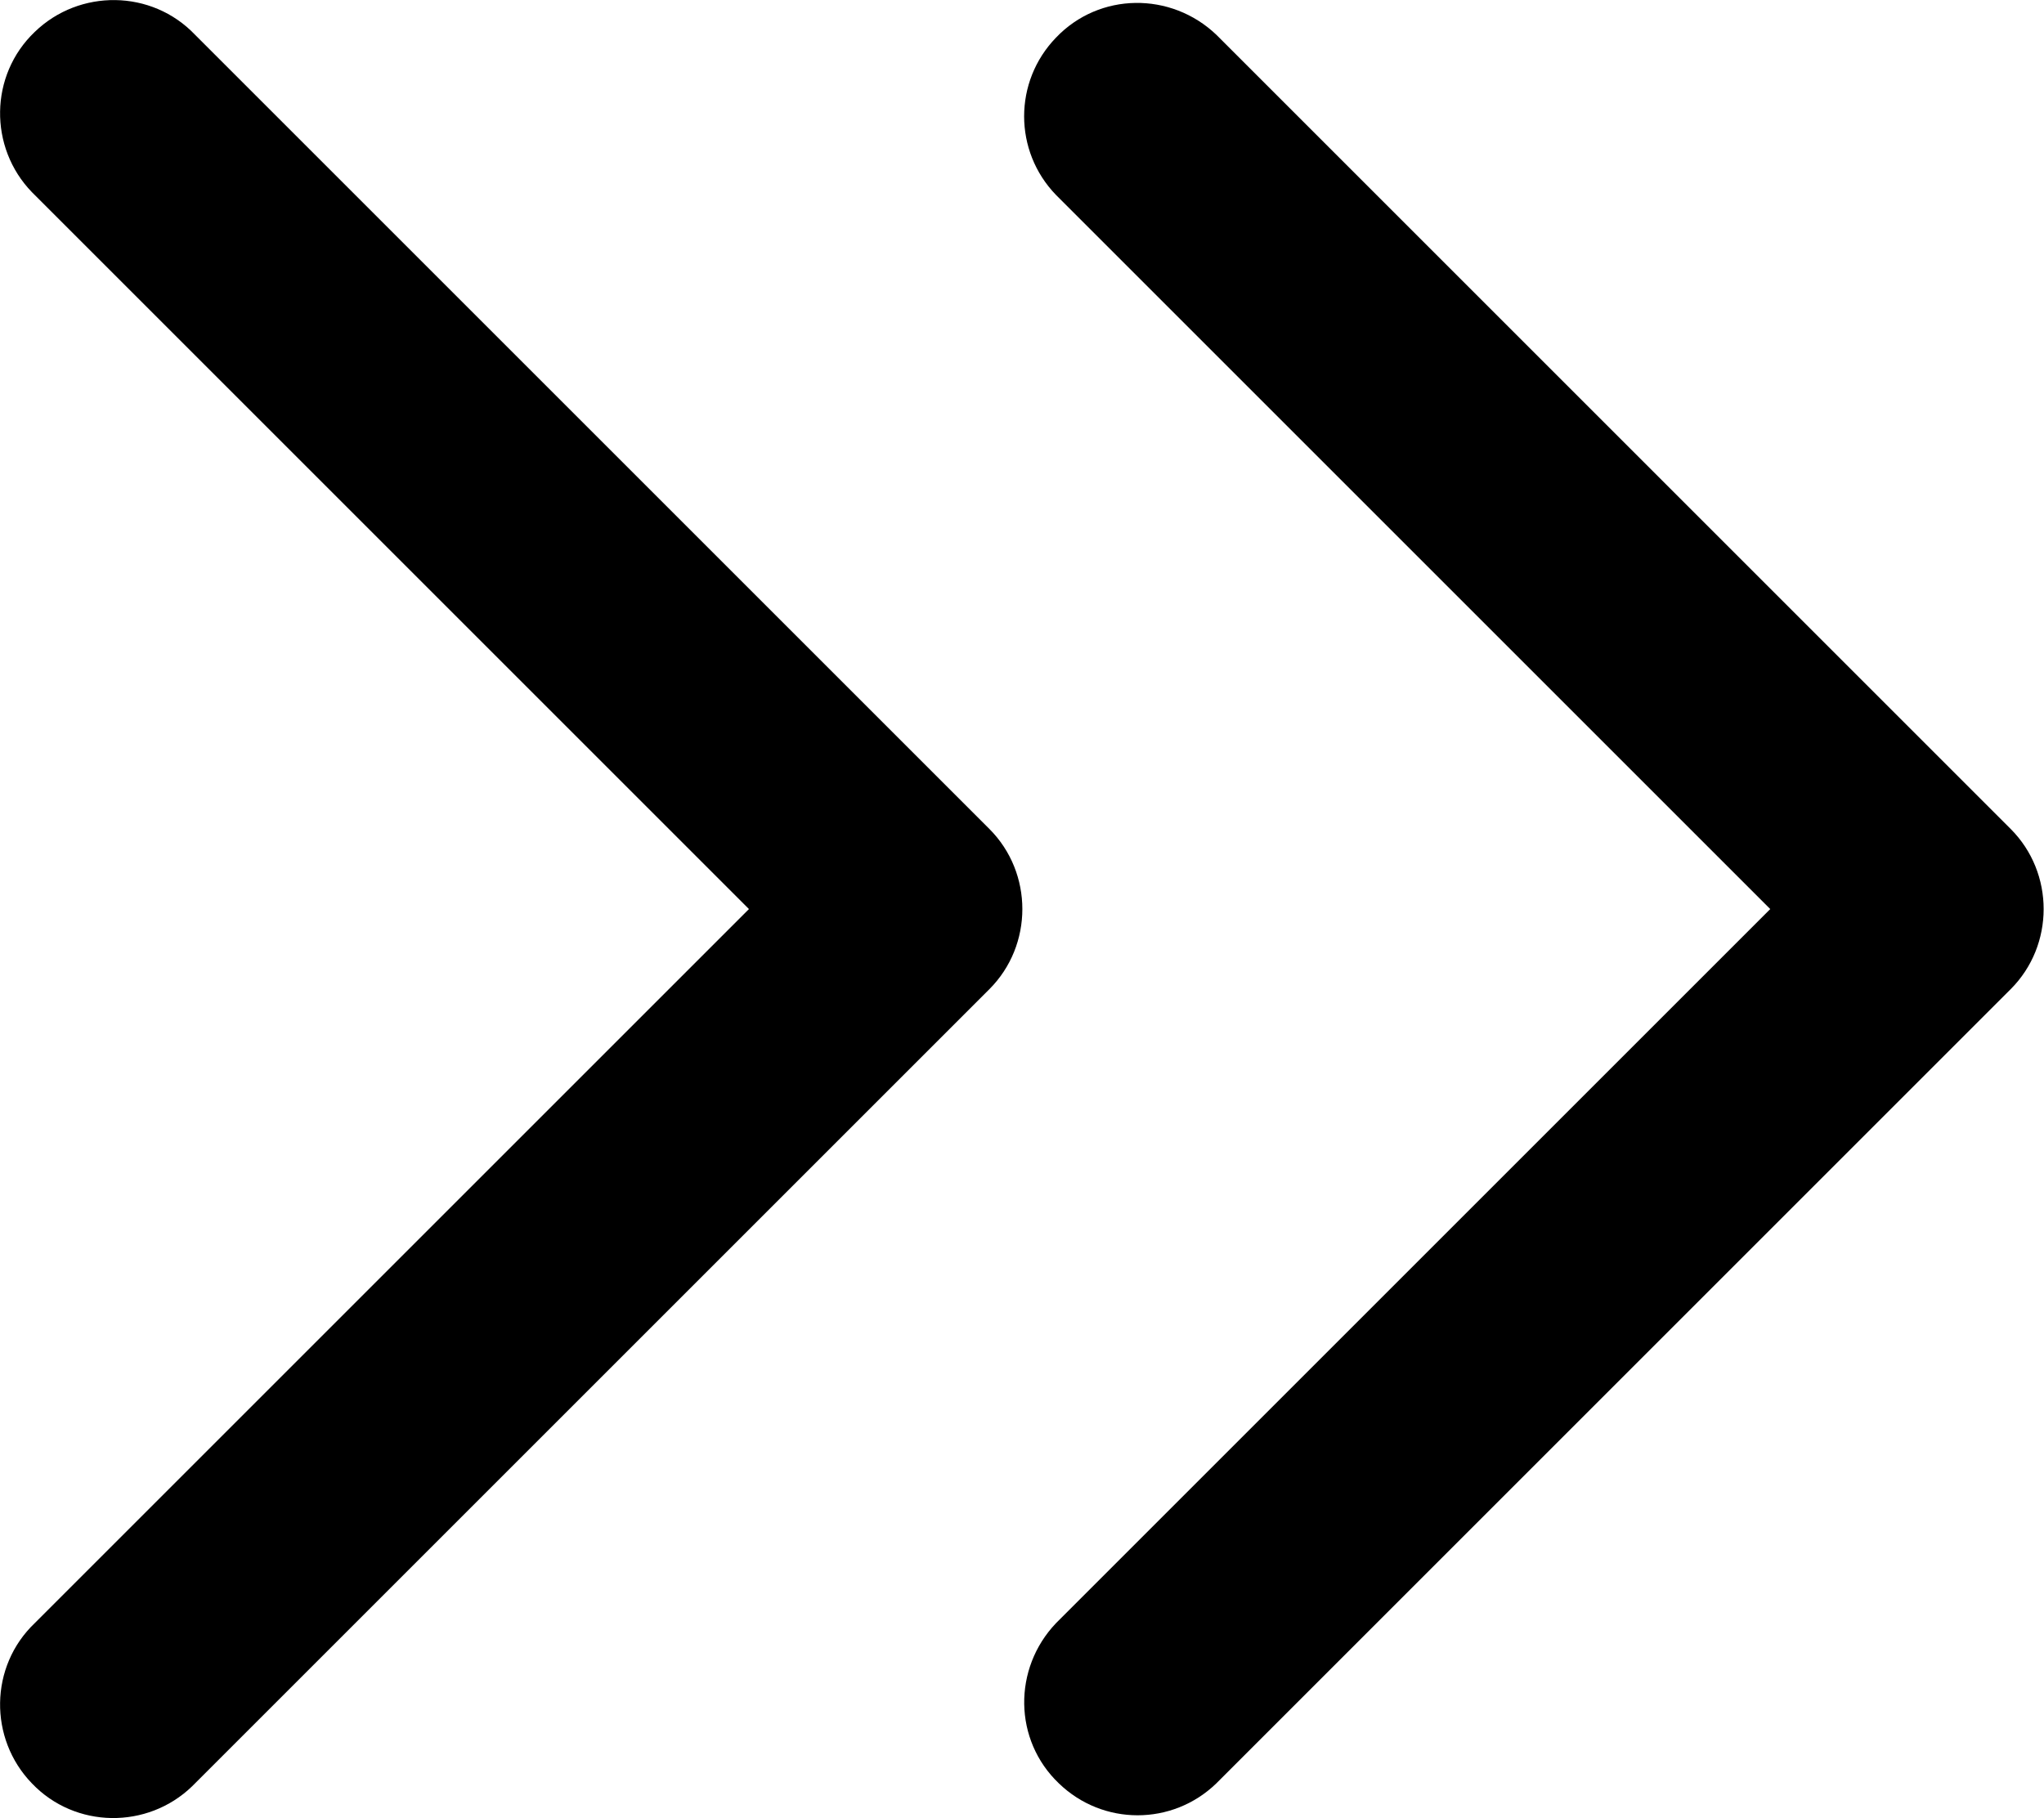 <?xml version="1.0" encoding="utf-8"?>
<!-- Generator: Adobe Illustrator 24.1.1, SVG Export Plug-In . SVG Version: 6.00 Build 0)  -->
<svg version="1.1" id="레이어_1" xmlns="http://www.w3.org/2000/svg" xmlns:xlink="http://www.w3.org/1999/xlink" x="0px"
	 y="0px" viewBox="0 0 288.2 256.4" style="enable-background:new 0 0 288.2 256.4;" xml:space="preserve">
<g id="Layer_2">
	<path d="M249.6,128.2L148.9,228.9c-6.1,6.4-6,16.5,0.4,22.6c6.2,6,16,6,22.2,0l112-112c6.2-6.2,6.2-16.4,0-22.6l-112-112
		c-6.4-6.1-16.5-6-22.6,0.4c-6,6.2-6,16,0,22.2L249.6,128.2z"/>
	<path d="M105.6,128.2L4.9,228.9c-6.4,6.1-6.5,16.3-0.4,22.6c6.1,6.4,16.3,6.5,22.6,0.4c0.1-0.1,0.3-0.3,0.4-0.4l112-112
		c6.2-6.2,6.2-16.4,0-22.6l-112-112C21.4-1.5,11.2-1.6,4.9,4.5c-6.4,6.1-6.5,16.3-0.4,22.6c0.1,0.1,0.3,0.3,0.4,0.4L105.6,128.2z"/>
</g>
</svg>
